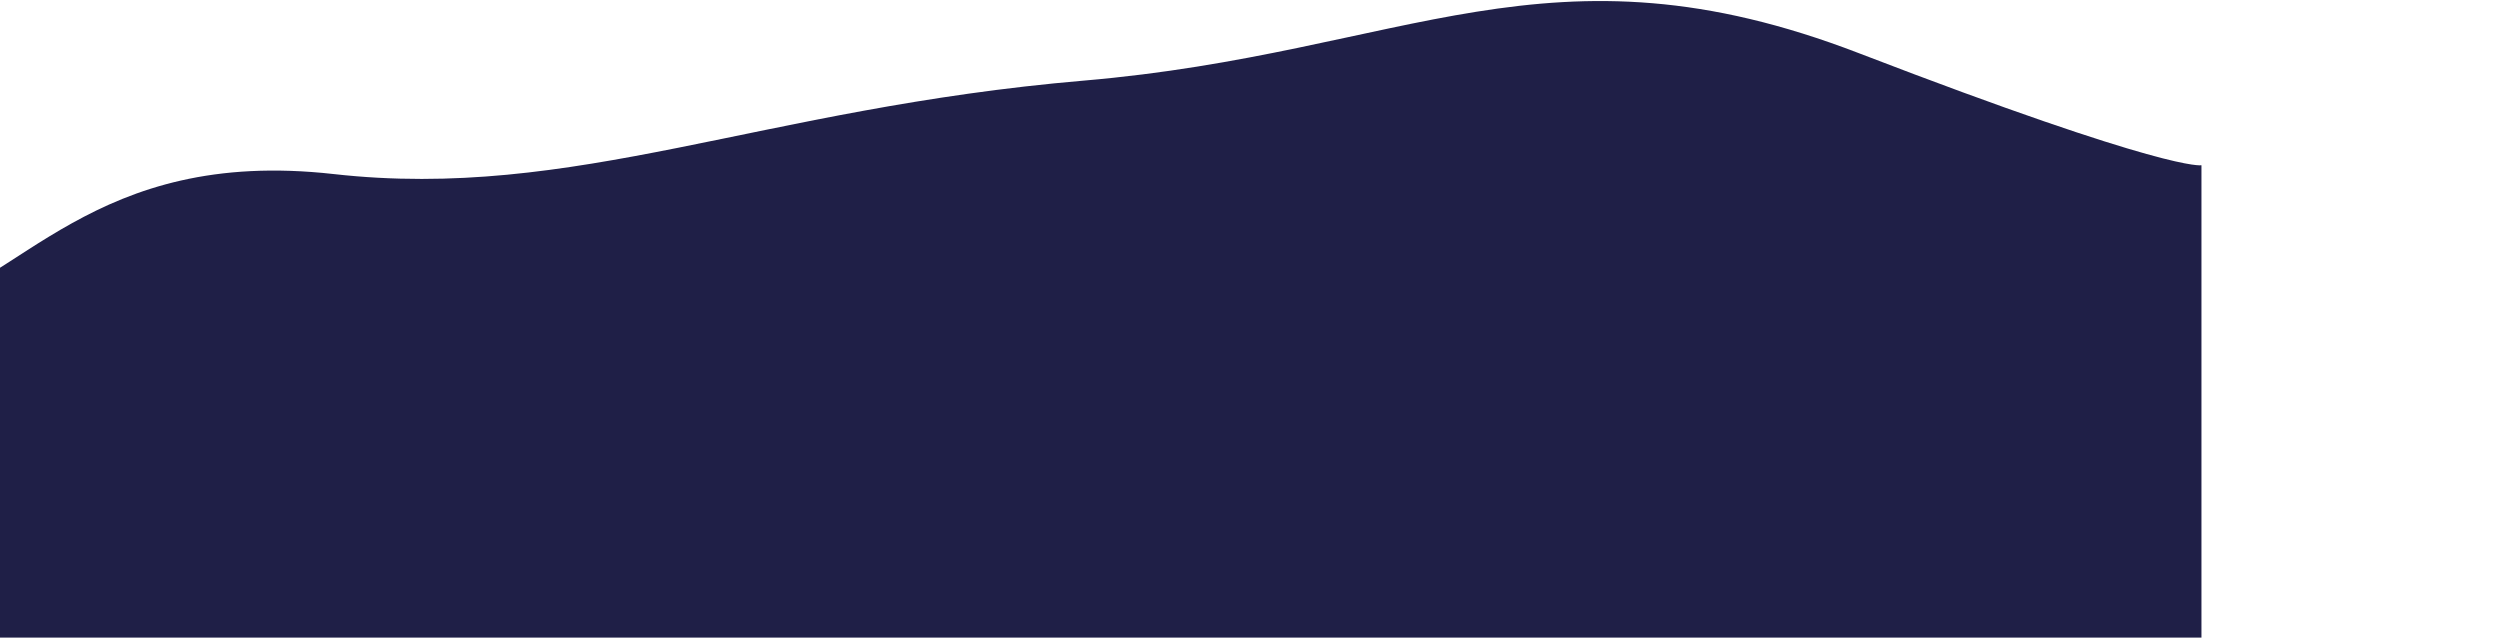 <svg width="1440" height="368" viewBox="0 0 1440 368" fill="none" xmlns="http://www.w3.org/2000/svg">
<path d="M1070.67 30.617C892.064 -38.115 810.572 30.504 624.264 46.433C437.955 62.363 330.965 115.818 192.156 100.253C53.346 84.687 11.566 164.354 -54.841 180.956C-54.841 254.757 -54.841 367.265 -54.841 367.265L1268.04 367.265L1268.04 95.18C1268.04 95.18 1249.6 99.475 1070.67 30.617Z" fill="#1F1F47"/>
</svg>
